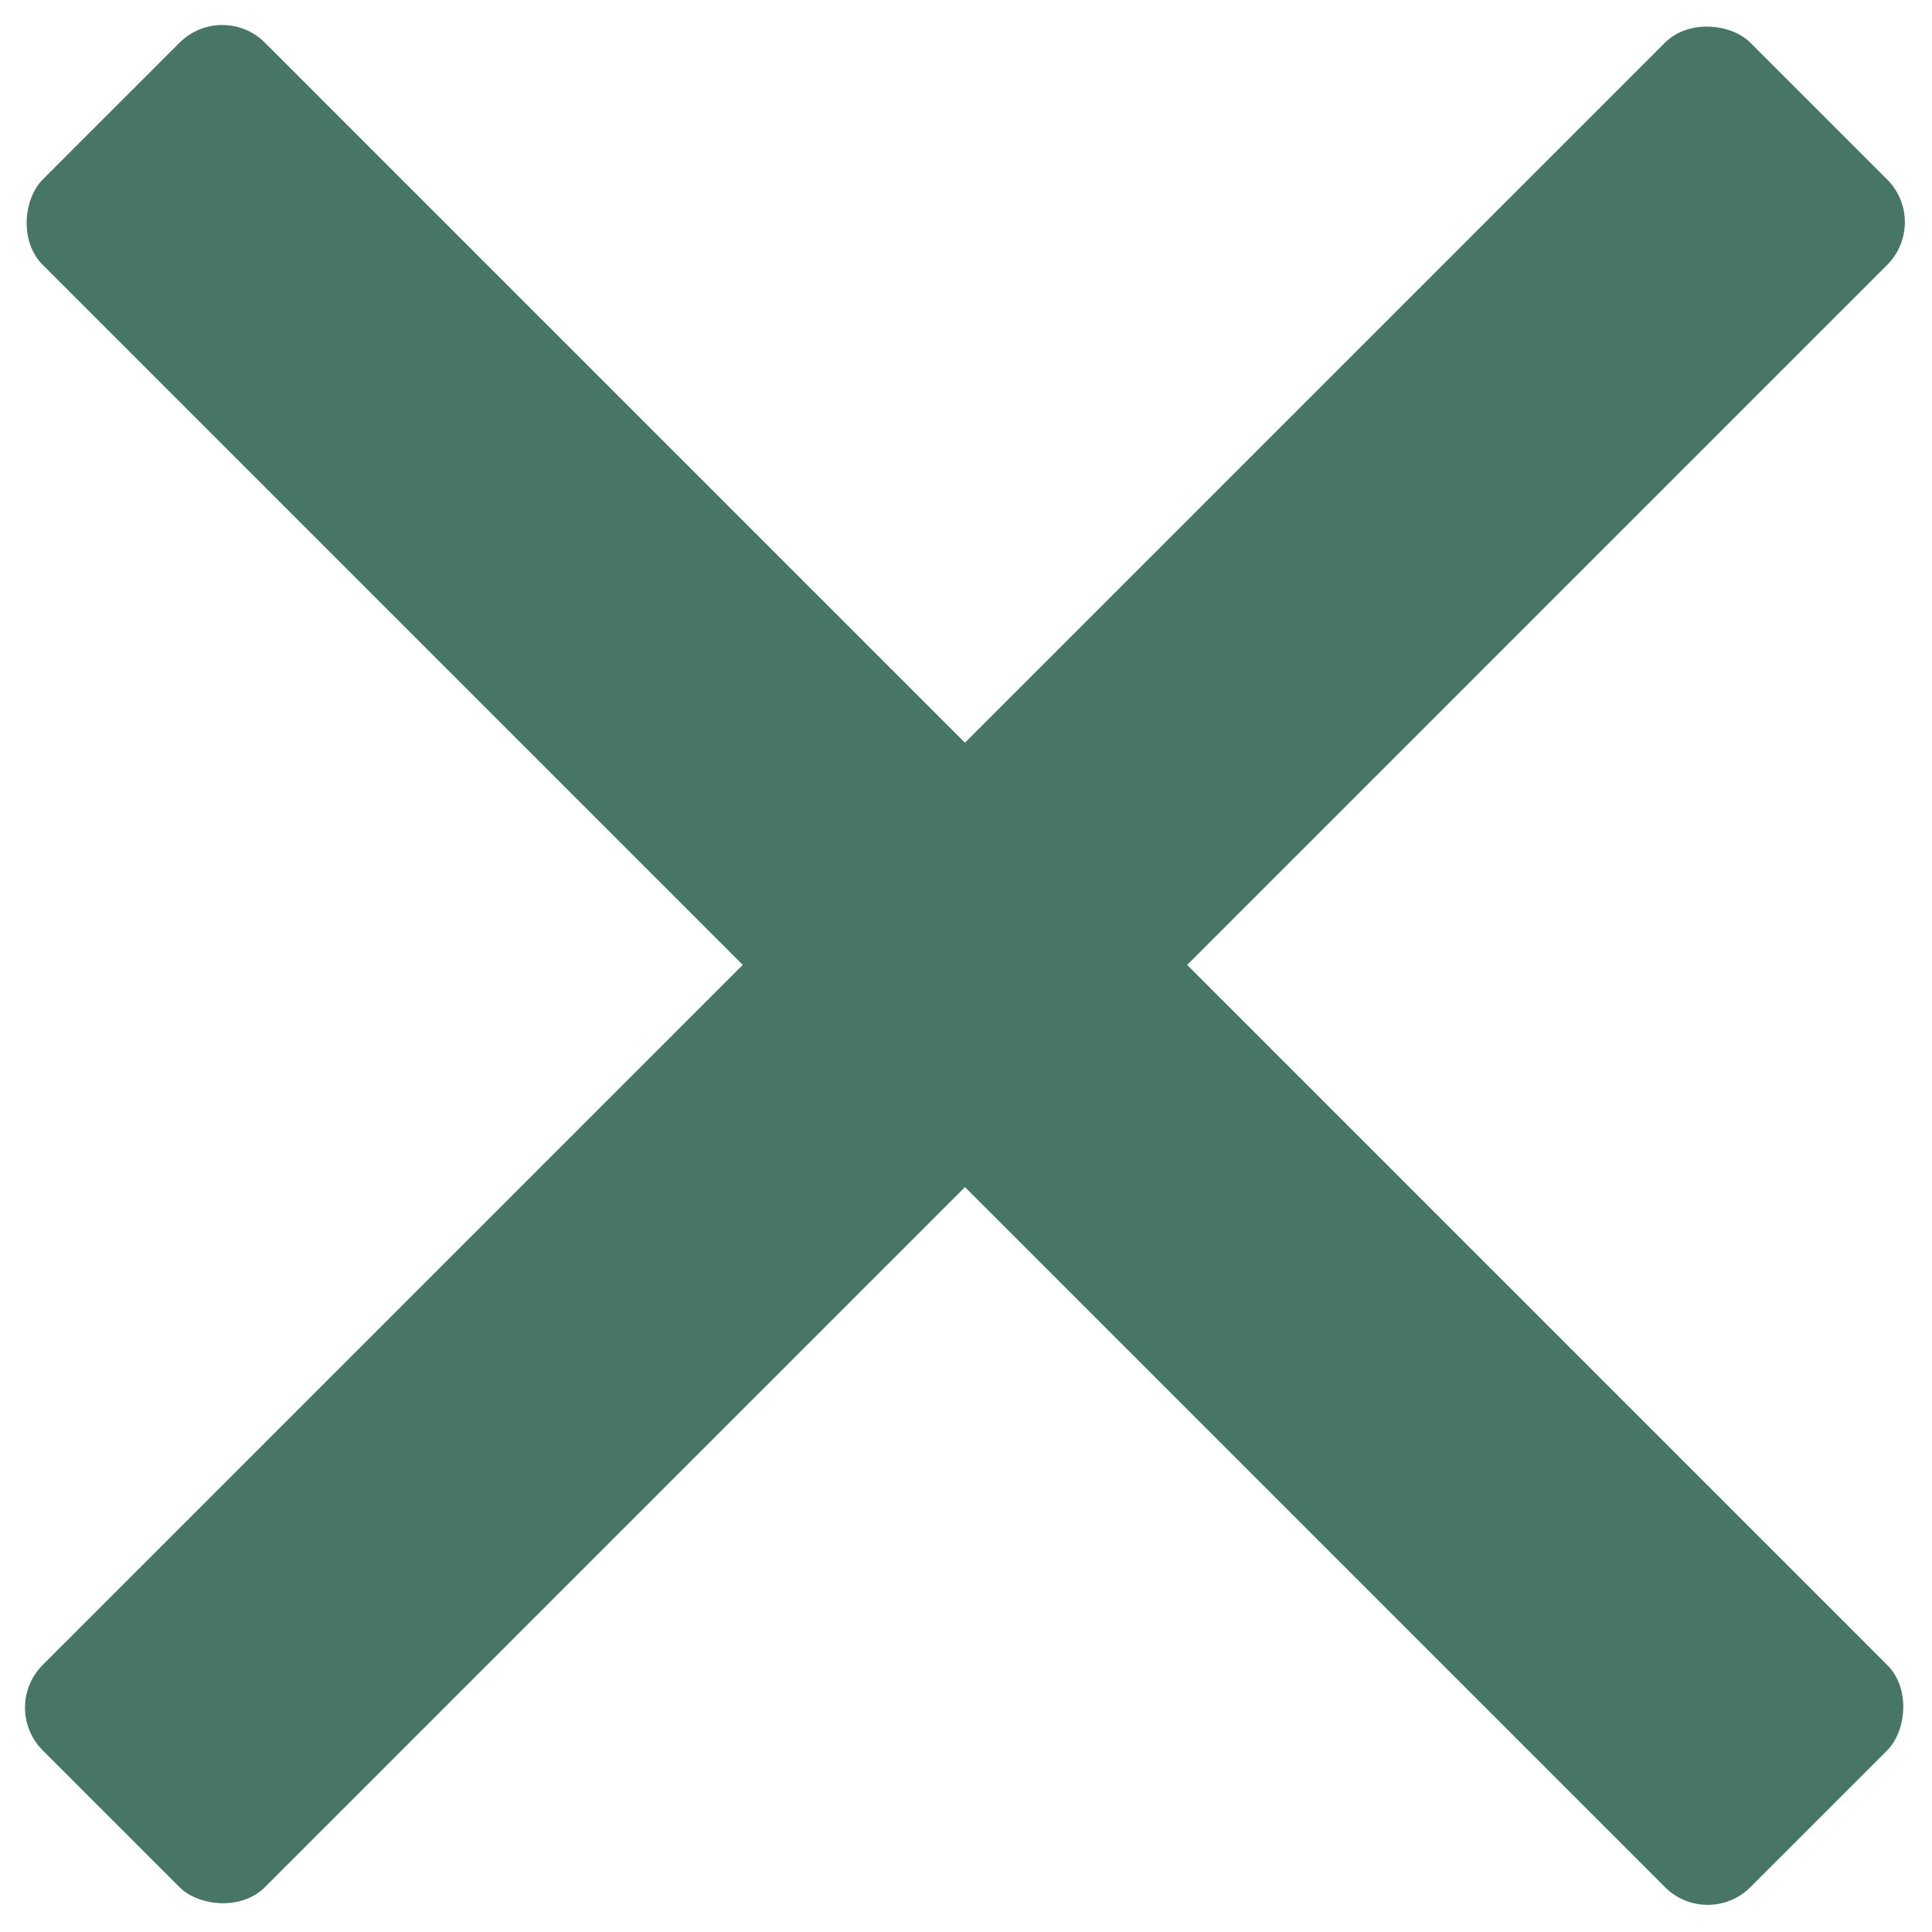 <svg width="32" height="32" viewBox="0 0 32 32" fill="none" xmlns="http://www.w3.org/2000/svg">
<rect y="28.284" width="40" height="5.205" rx="1" transform="rotate(-45 0 28.284)" fill="#477665"/>
<rect x="3.681" width="40" height="5.205" rx="1" transform="rotate(45 3.681 0)" fill="#477665"/>
</svg>
